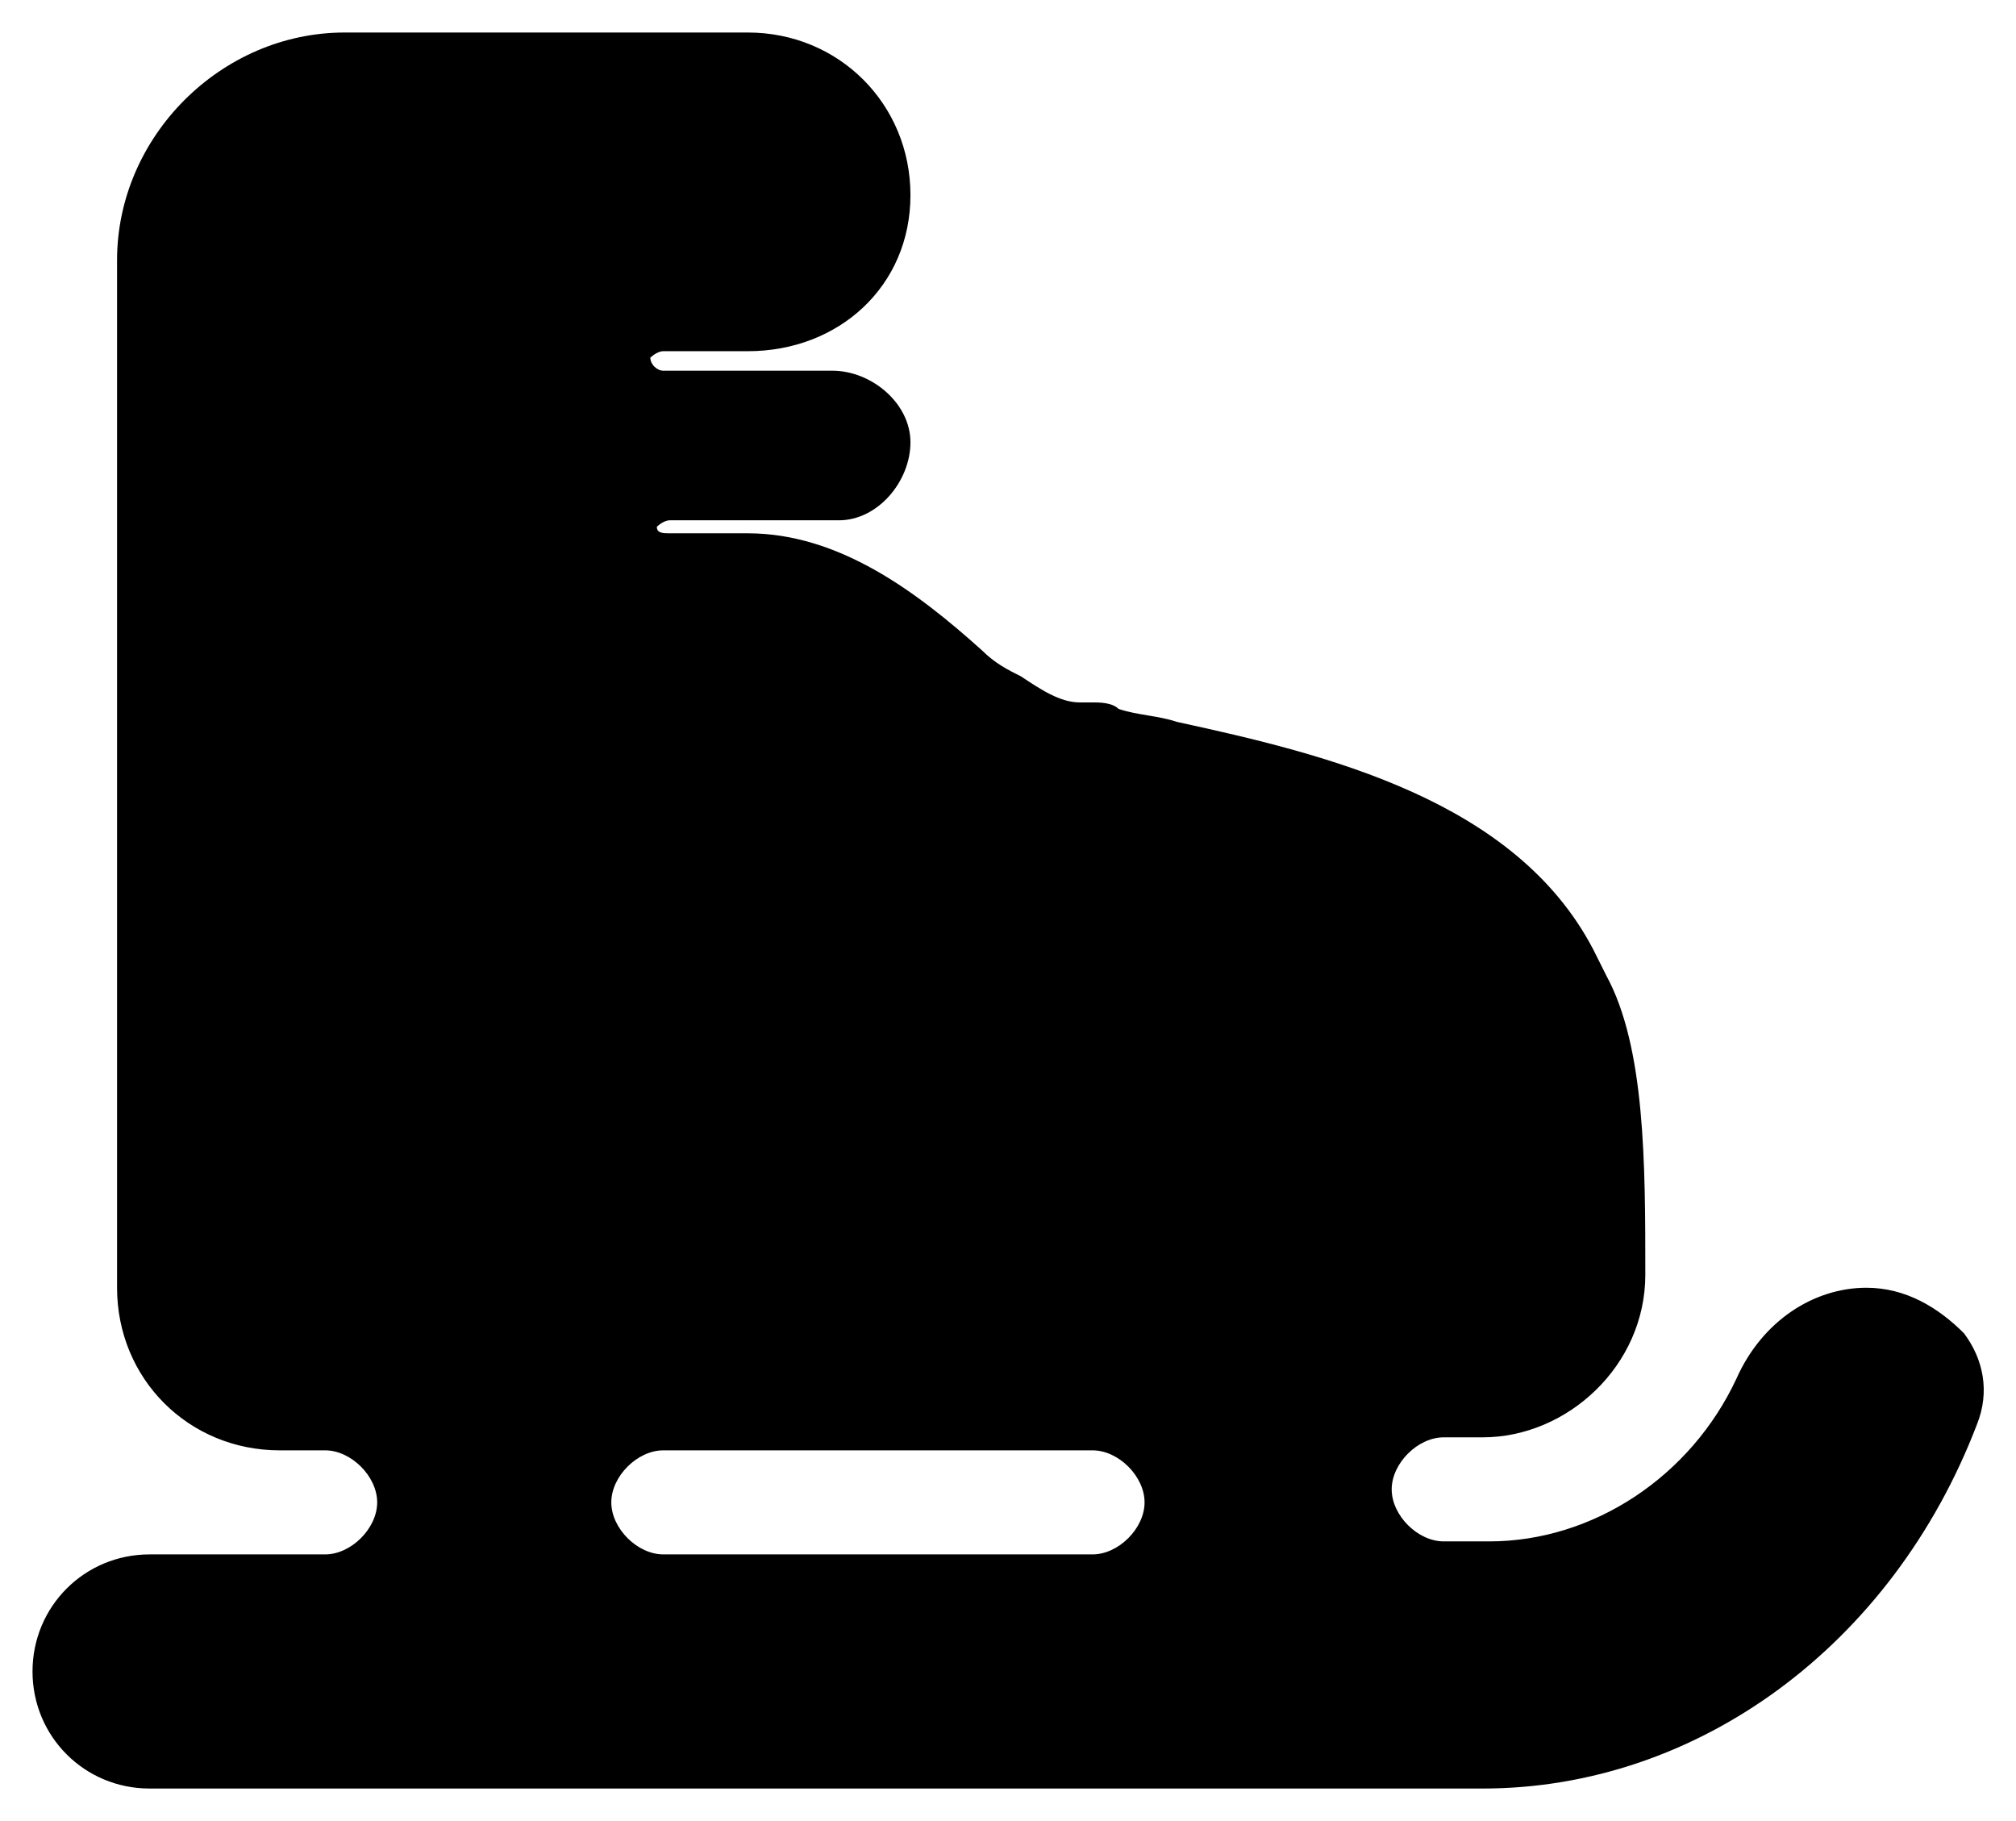 <?xml version="1.0" encoding="utf-8"?>
<!-- Generator: Adobe Illustrator 24.2.3, SVG Export Plug-In . SVG Version: 6.00 Build 0)  -->
<svg version="1.1" id="Layer_1" xmlns="http://www.w3.org/2000/svg" xmlns:xlink="http://www.w3.org/1999/xlink" x="0px" y="0px"
	 viewBox="0 0 31 28" style="enable-background:new 0 0 31 28;" xml:space="preserve">
<g>
	<path d="M28.5,20.5c-0.7,0-1.2,0.5-1.5,1.1c-0.7,1.6-2.3,2.8-4.2,2.8h-0.7c-0.7,0-1.3-0.6-1.3-1.3s0.6-1.3,1.3-1.3h0.6
		c1.1,0,2-0.9,2-2c0-1.5,0-3.3-0.5-4.3c-0.1-0.1-0.1-0.3-0.2-0.4c-1.3-2.4-4.6-2.9-7-3.5c-0.2-0.1-0.4-0.1-0.6-0.1
		c-0.4-0.1-0.8-0.3-1.1-0.5c-1.2-0.9-2.4-2.1-3.9-2.1h-1.2c-0.4,0-0.7-0.3-0.7-0.6s0.3-0.7,0.7-0.7h2.6c0.4,0,0.7-0.3,0.7-0.7
		c0-0.4-0.3-0.7-0.7-0.7h-2.6c-0.4,0-0.7-0.3-0.7-0.6c0-0.4,0.3-0.7,0.7-0.7h1.3c1.1,0,2-0.9,2-2c0-1.1-0.9-2-2-2H5.4
		c-1.7,0-3,1.3-3,3v15.8c0,1.1,0.9,2,2,2H5c0.7,0,1.3,0.6,1.3,1.3S5.7,24.4,5,24.4H2.3C1.6,24.4,1,25,1,25.7C1,26.4,1.6,27,2.3,27
		h20.5c3.2,0,6-2.1,6.9-5C29.9,21.2,29.3,20.5,28.5,20.5z M18.1,23.1c0,0.7-0.6,1.3-1.3,1.3h-6.6c-0.7,0-1.3-0.6-1.3-1.3
		s0.6-1.3,1.3-1.3h6.6C17.6,21.8,18.1,22.4,18.1,23.1z"/>
	<path d="M22.8,27.5H2.3c-1,0-1.8-0.8-1.8-1.8s0.8-1.8,1.8-1.8H5c0.4,0,0.8-0.4,0.8-0.8S5.4,22.3,5,22.3H4.3c-1.4,0-2.5-1.1-2.5-2.5
		V4c0-1.9,1.6-3.5,3.5-3.5h6.2C12.9,0.5,14,1.6,14,3c0,1.4-1.1,2.4-2.5,2.4h-1.3c-0.1,0-0.2,0.1-0.2,0.1c0,0.1,0.1,0.2,0.2,0.2h2.6
		c0.6,0,1.2,0.5,1.2,1.1S13.5,8,12.9,8h-2.6c-0.1,0-0.2,0.1-0.2,0.1c0,0.1,0.1,0.1,0.2,0.1h1.2c1.4,0,2.6,0.9,3.6,1.8
		c0.2,0.2,0.4,0.3,0.6,0.4c0.3,0.2,0.6,0.4,0.9,0.4l0.2,0c0.1,0,0.3,0,0.4,0.1c0.3,0.1,0.6,0.1,0.9,0.2c2.3,0.5,5.2,1.2,6.4,3.5
		l0.2,0.4c0.6,1.1,0.6,2.9,0.6,4.6c0,1.4-1.2,2.5-2.5,2.5h-0.6c-0.4,0-0.8,0.4-0.8,0.8s0.4,0.8,0.8,0.8h0.7c1.6,0,3.1-1,3.8-2.5
		c0.4-0.9,1.2-1.4,2-1.4c0.6,0,1.1,0.3,1.5,0.7c0.3,0.4,0.4,0.9,0.2,1.4C29.1,25.3,26.1,27.5,22.8,27.5z M2.3,24.9
		c-0.4,0-0.8,0.4-0.8,0.8s0.4,0.8,0.8,0.8h20.4c3,0,5.6-1.9,6.5-4.7c0.1-0.2,0-0.4-0.1-0.5C29,21.1,28.7,21,28.5,21
		c-0.5,0-0.9,0.4-1,0.8c-0.8,1.9-2.6,3.1-4.7,3.1h-0.7c-1,0-1.8-0.8-1.8-1.8c0-1,0.8-1.8,1.8-1.8h0.6c0.8,0,1.5-0.7,1.5-1.5
		c0-1.5,0-3.2-0.5-4.1l-0.2-0.4c-1-1.9-3.6-2.5-5.8-3c-0.3-0.1-0.6-0.1-0.9-0.2c-0.1,0-0.2,0-0.3-0.1l-0.3-0.1
		c-0.4-0.1-0.9-0.3-1.3-0.6c-0.2-0.1-0.4-0.3-0.6-0.5c-1-0.8-2-1.5-3-1.5h-1.2c-0.6,0-1.2-0.5-1.2-1.1S9.6,7,10.2,7h2.6
		C13,7,13,6.9,13,6.9S13,6.7,12.9,6.7h-2.6c-0.6,0-1.2-0.5-1.2-1.2s0.5-1.1,1.2-1.1h1.3C12.4,4.4,13,3.7,13,3c0-0.8-0.7-1.5-1.5-1.5
		H5.4C4,1.5,2.9,2.6,2.9,4v15.8c0,0.8,0.7,1.5,1.5,1.5H5c1,0,1.8,0.8,1.8,1.8c0,1-0.8,1.8-1.8,1.8H2.3z M16.8,24.9h-6.6
		c-1,0-1.8-0.8-1.8-1.8c0-1,0.8-1.8,1.8-1.8h6.6c1,0,1.8,0.8,1.8,1.8C18.6,24.1,17.8,24.9,16.8,24.9z M10.2,22.3
		c-0.4,0-0.8,0.4-0.8,0.8s0.4,0.8,0.8,0.8h6.6c0.4,0,0.8-0.4,0.8-0.8s-0.4-0.8-0.8-0.8H10.2z"/>
</g>
</svg>
